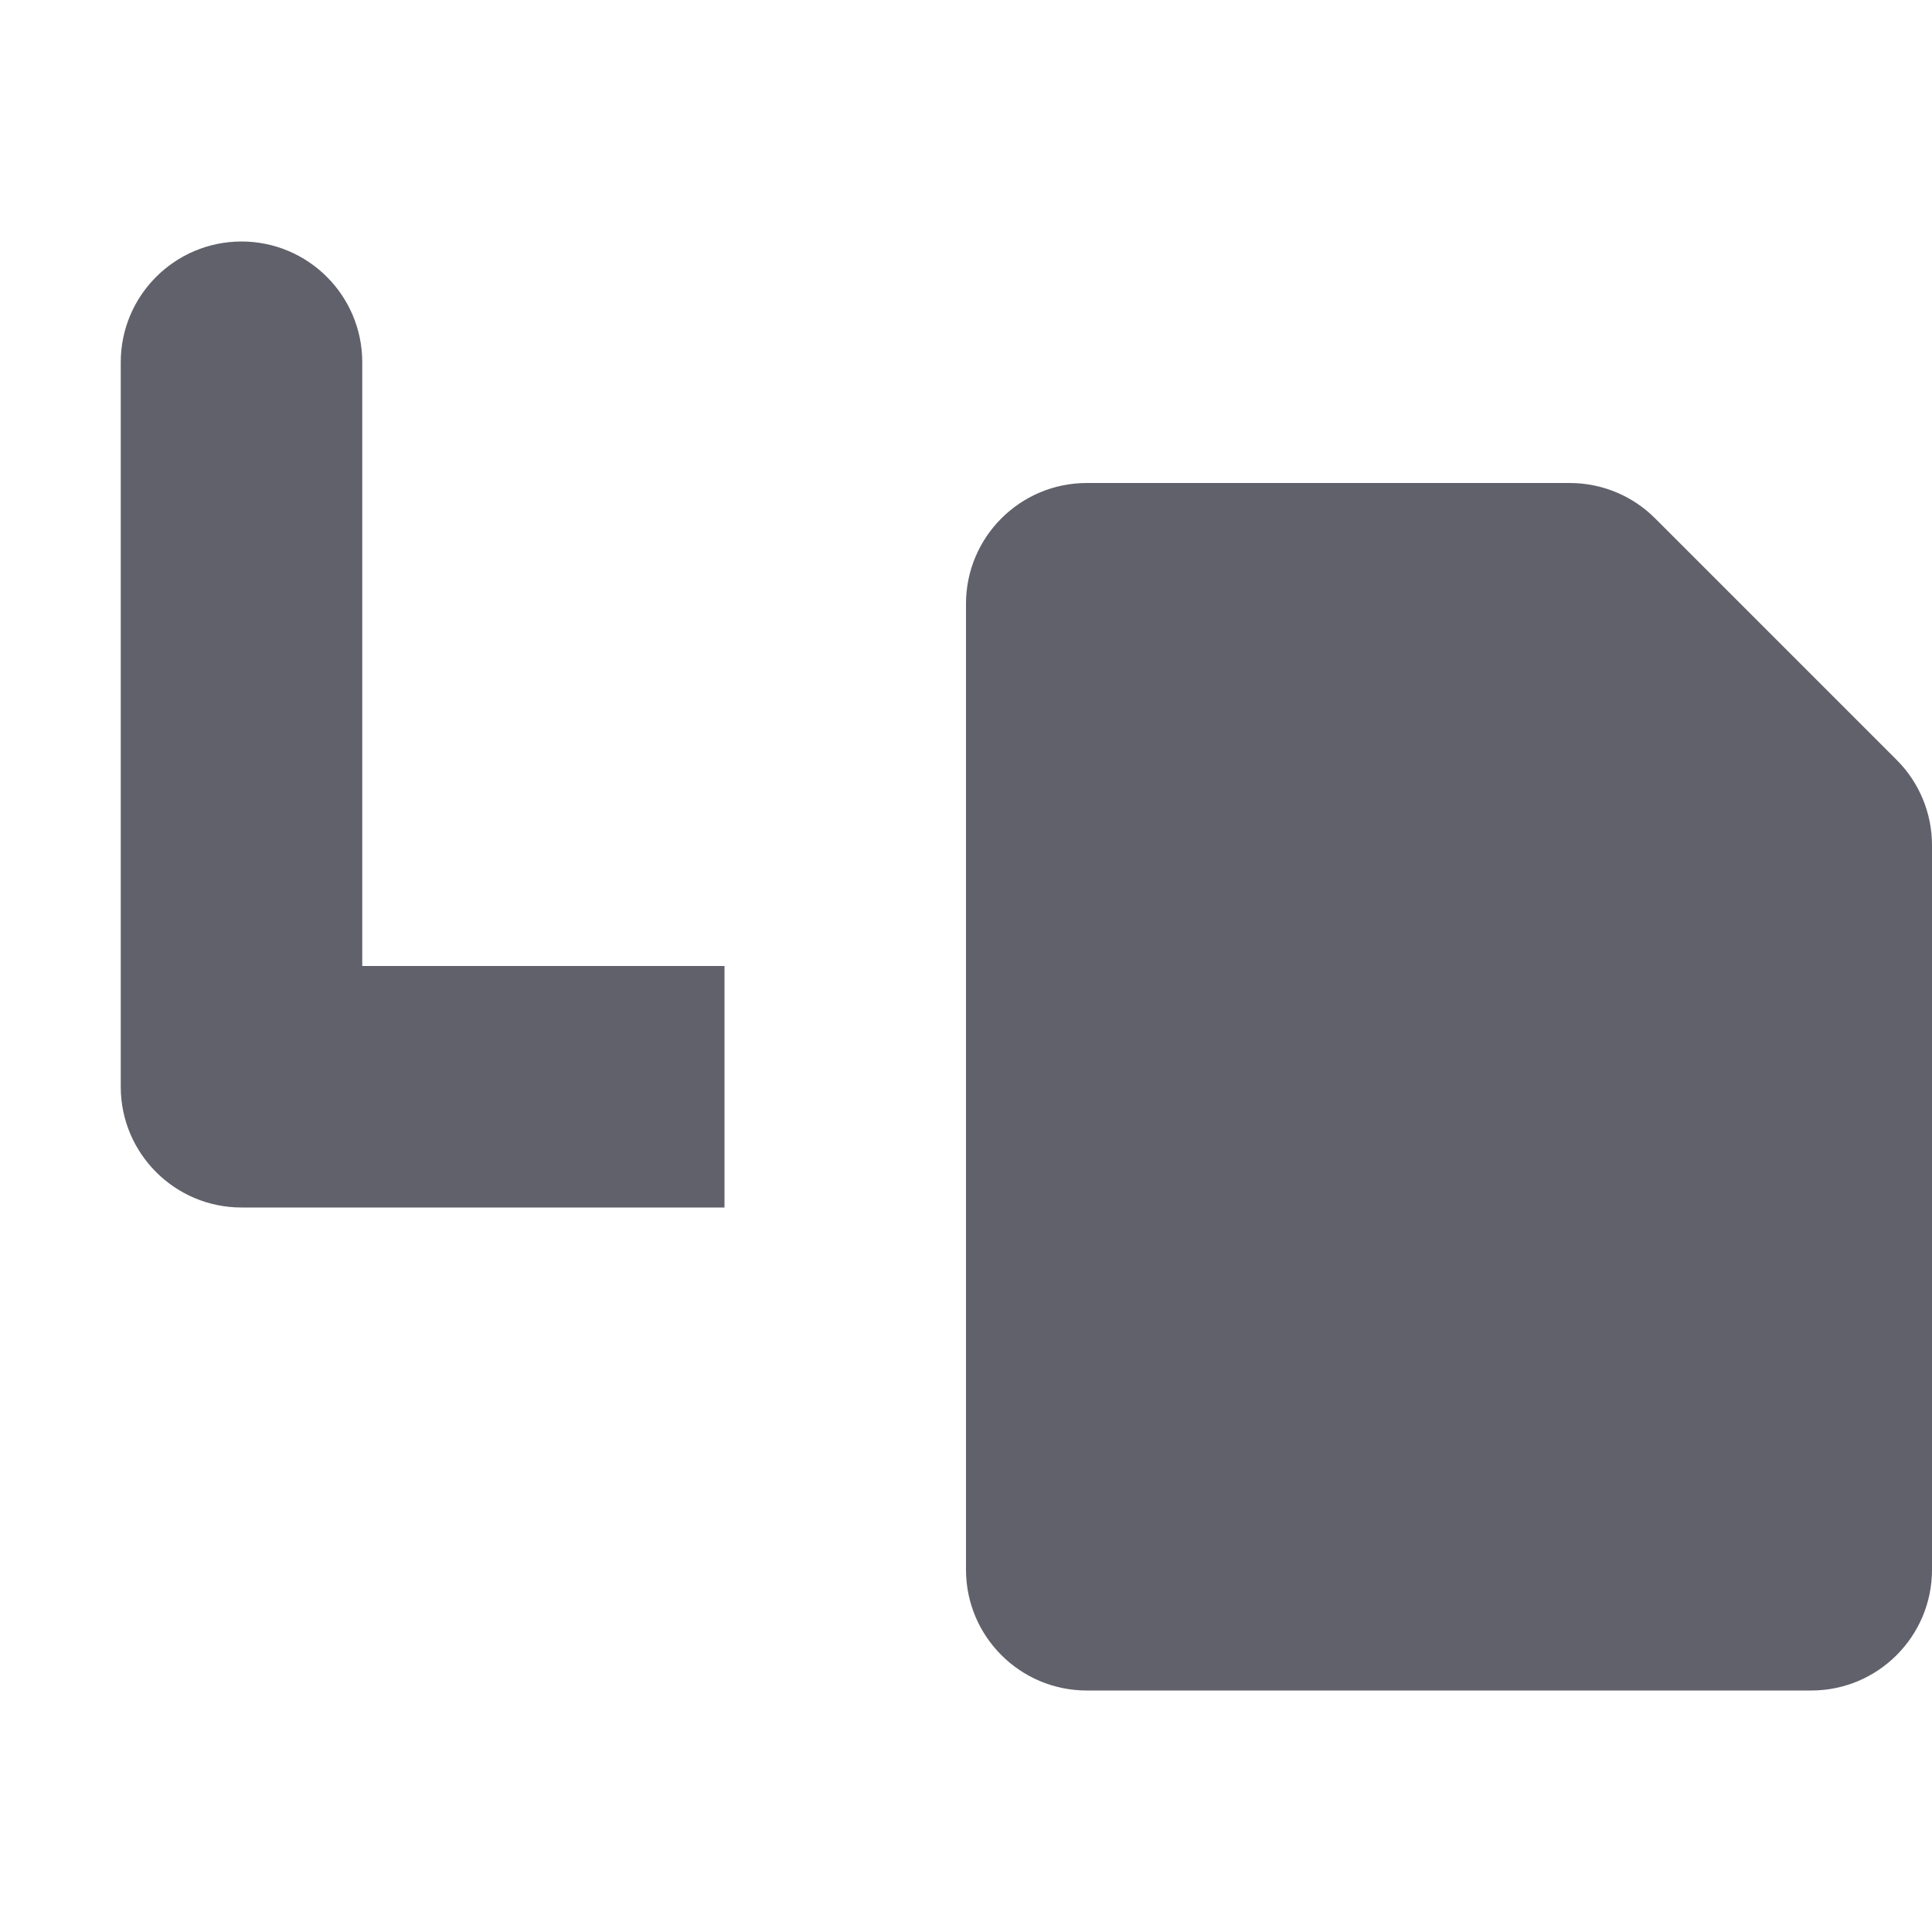 <svg xmlns="http://www.w3.org/2000/svg" height="16" width="16" viewBox="0 0 16 16"><title>layers 3</title><g fill="#61616b" class="nc-icon-wrapper"><path fill="#61616b" d="M15,14H9c-0.552,0-1-0.448-1-1V5c0-0.552,0.448-1,1-1h4c0.265,0,0.52,0.105,0.707,0.293l2,2 C15.895,6.48,16,6.735,16,7v6C16,13.552,15.552,14,15,14z"></path> <path data-color="color-2" fill="#61616b" d="M2,2L2,2C1.448,2,1,2.448,1,3v6c0,0.552,0.448,1,1,1h4V8H3V3C3,2.448,2.552,2,2,2z"></path></g></svg>
